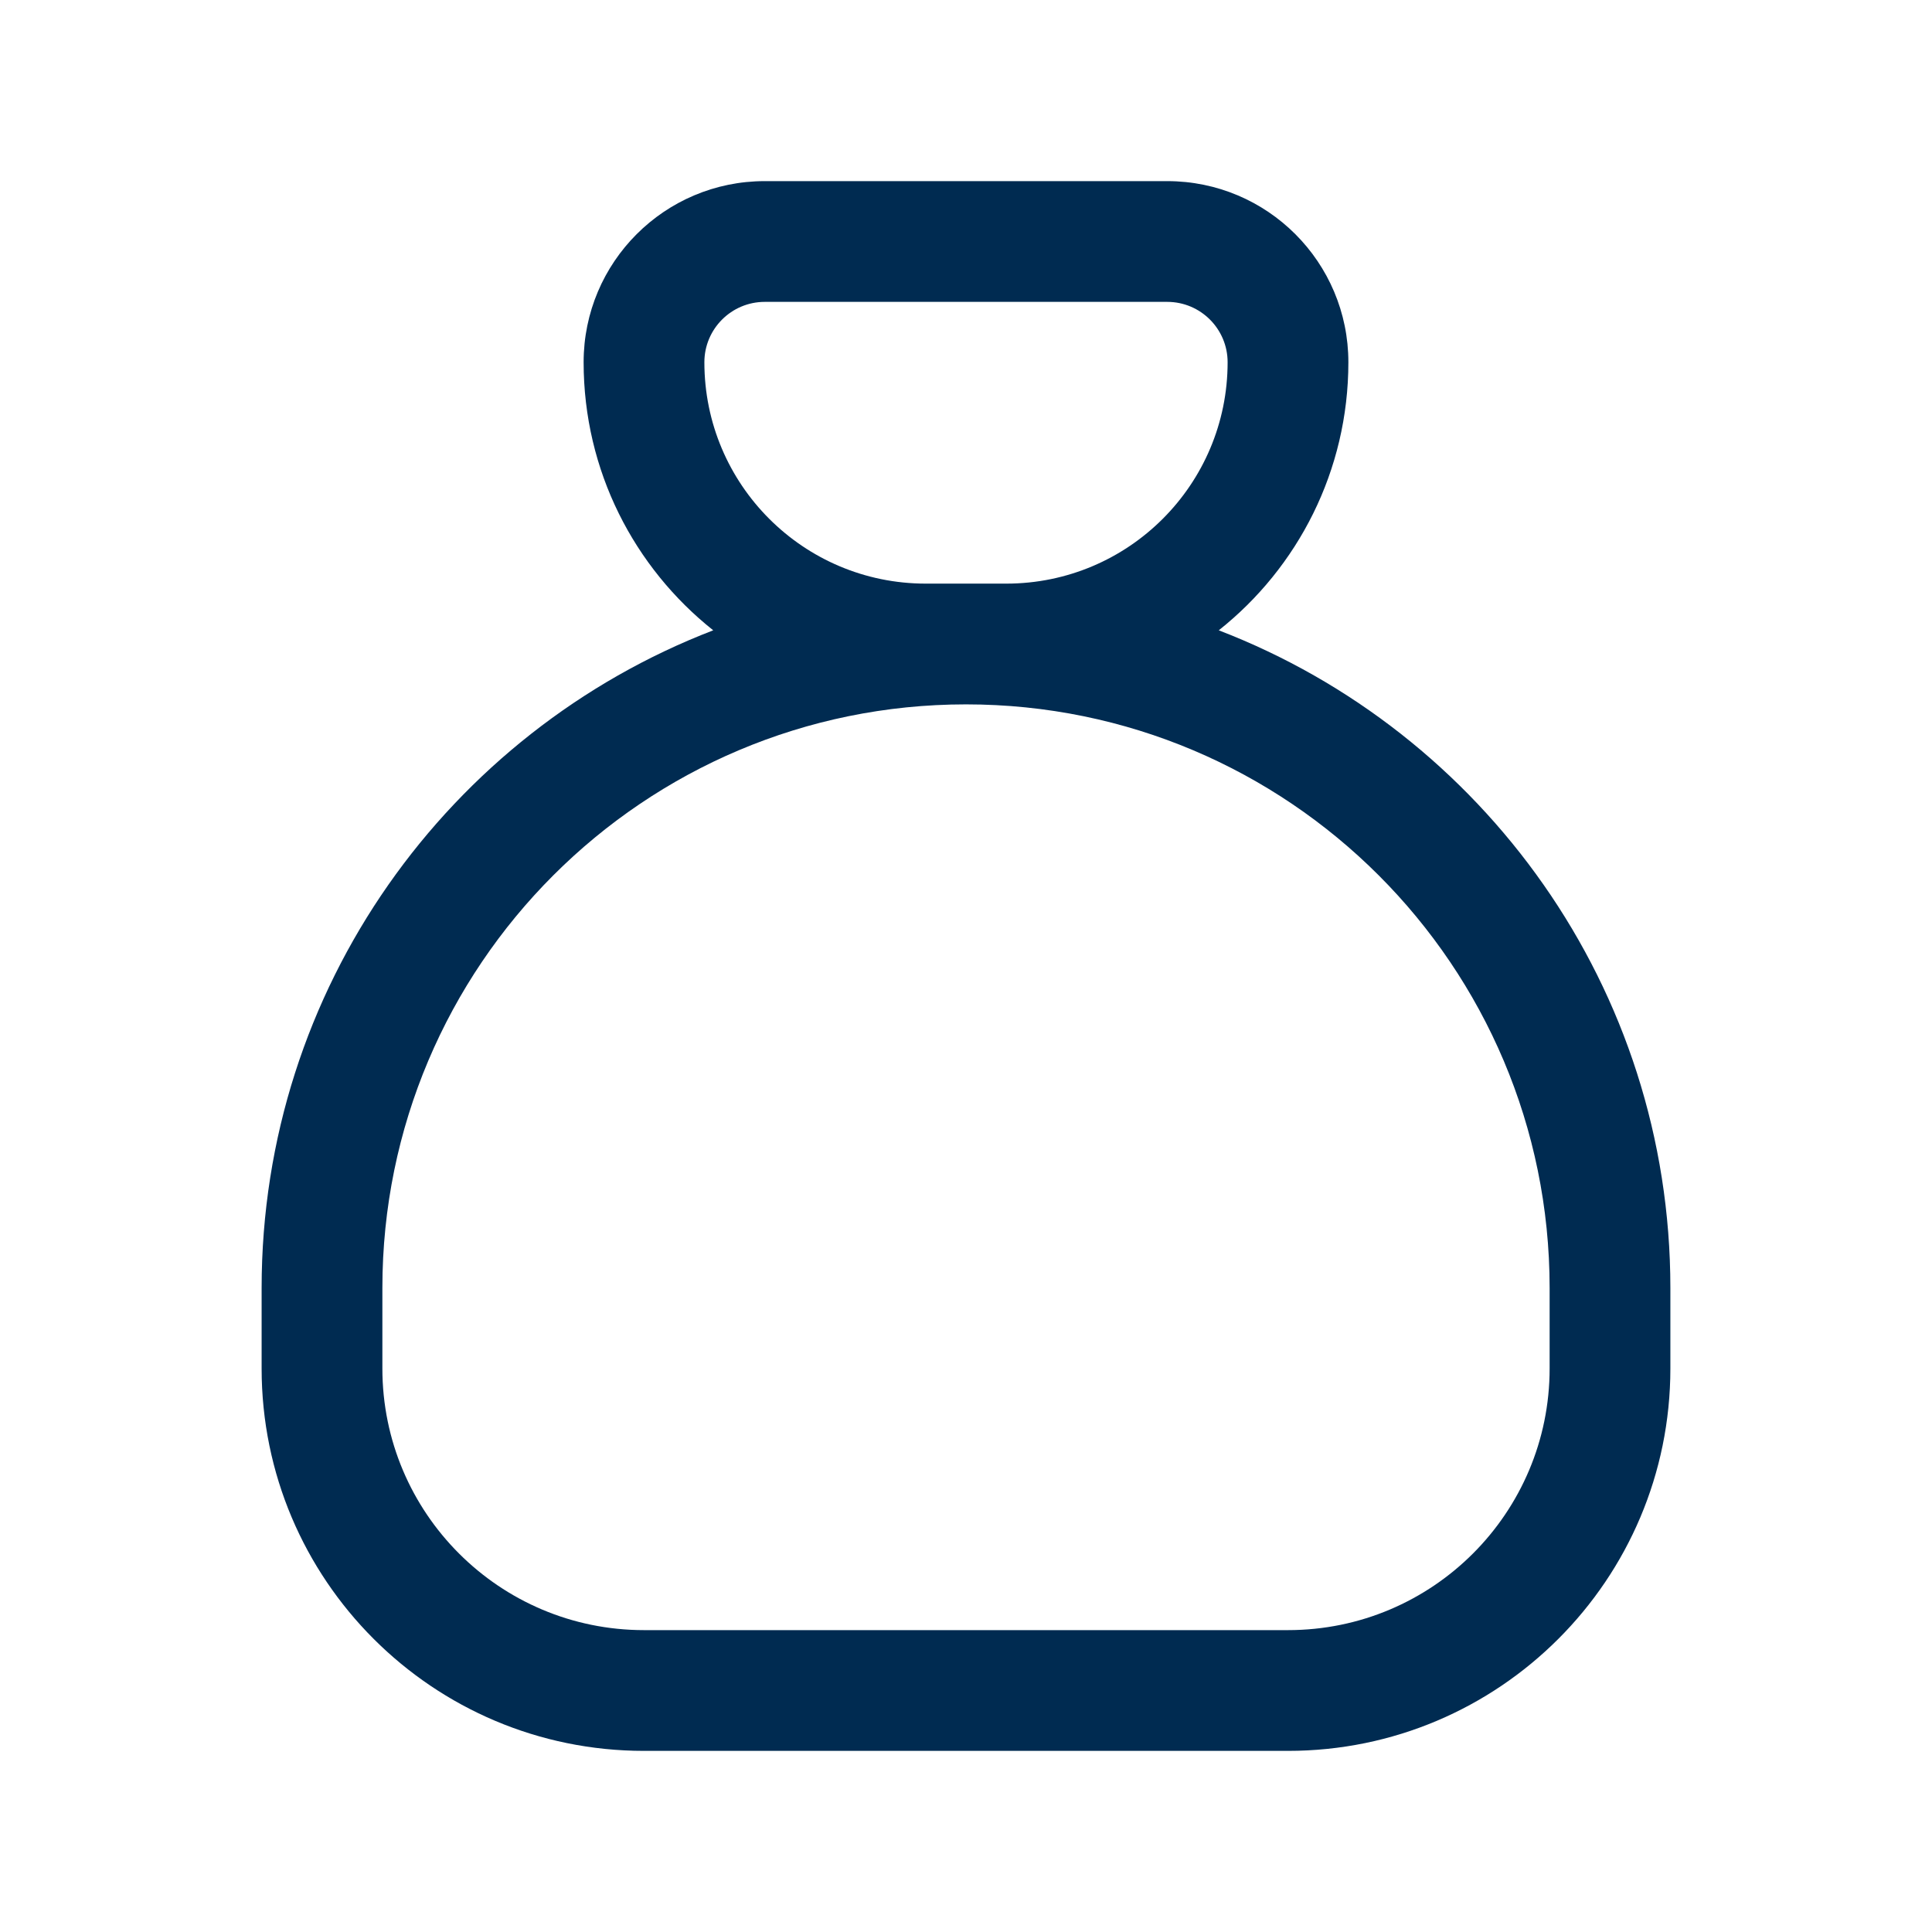 <svg width="24" height="24" viewBox="0 0 24 24" fill="none" xmlns="http://www.w3.org/2000/svg">
<path fill-rule="evenodd" clip-rule="evenodd" d="M9.5,3.75c-0.414,0 -0.75,0.336 -0.75,0.75c0,1.519 1.231,2.75 2.75,2.75h0.5h0.5c1.519,0 2.75,-1.231 2.75,-2.75c0,-0.414 -0.336,-0.75 -0.75,-0.75zM20.75,16v1c0,2.623 -2.127,4.75 -4.75,4.75h-8c-2.623,0 -4.75,-2.127 -4.75,-4.75v-1c0,-3.726 2.328,-6.907 5.61,-8.17c-0.981,-0.779 -1.61,-1.981 -1.61,-3.33c0,-1.243 1.007,-2.25 2.25,-2.25h5c1.243,0 2.25,1.007 2.25,2.25c0,1.349 -0.629,2.552 -1.61,3.33c3.281,1.262 5.61,4.444 5.61,8.17zM12,8.75c-4.004,0 -7.25,3.246 -7.25,7.25v1c0,1.795 1.455,3.25 3.25,3.25h8c1.795,0 3.25,-1.455 3.25,-3.25v-1c0,-4.004 -3.246,-7.25 -7.25,-7.25z" fill="#002B51"/>
</svg>
